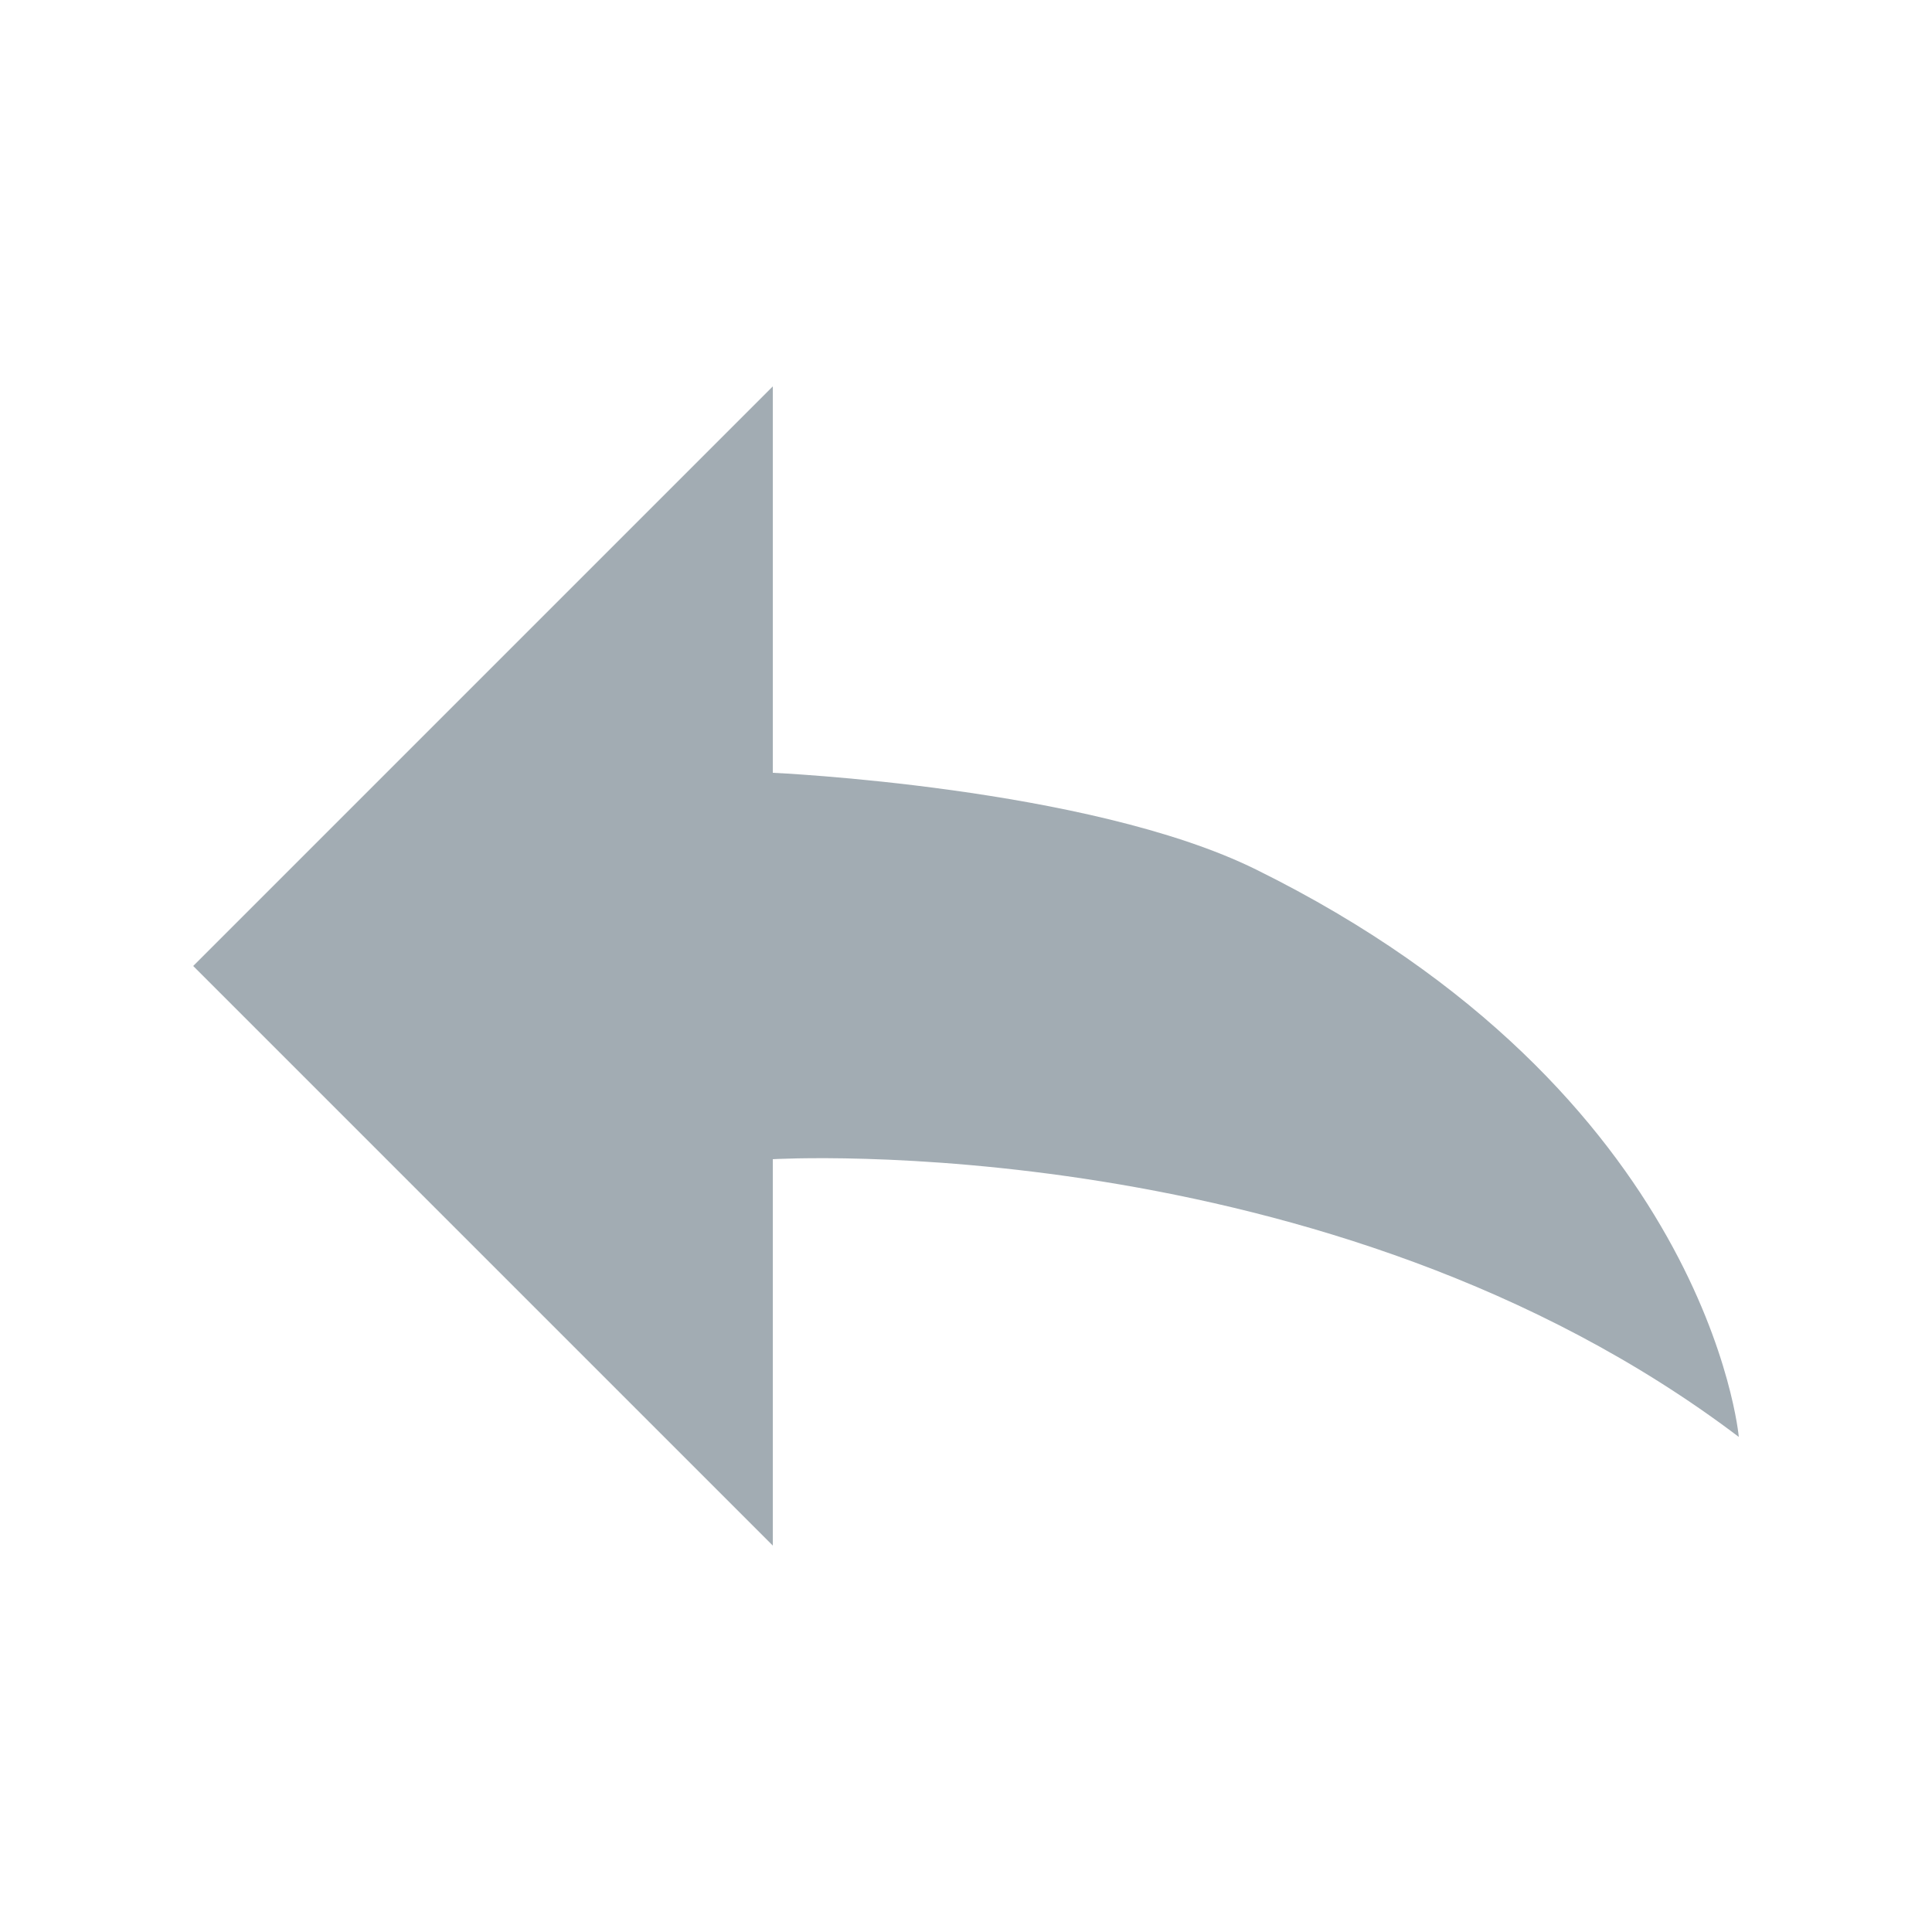 <svg xmlns="http://www.w3.org/2000/svg" width="20" height="20" viewBox="0 0 20 20" enable-background="new 0 0 20 20"><path fill="#a2acb3" d="m13 9c-1.73-.854-5-1-5-1v-4l-6 6 6 6v-4c0 0 5.75-.344 10 2.875 0 0-.312-3.563-5-5.875"/></svg>